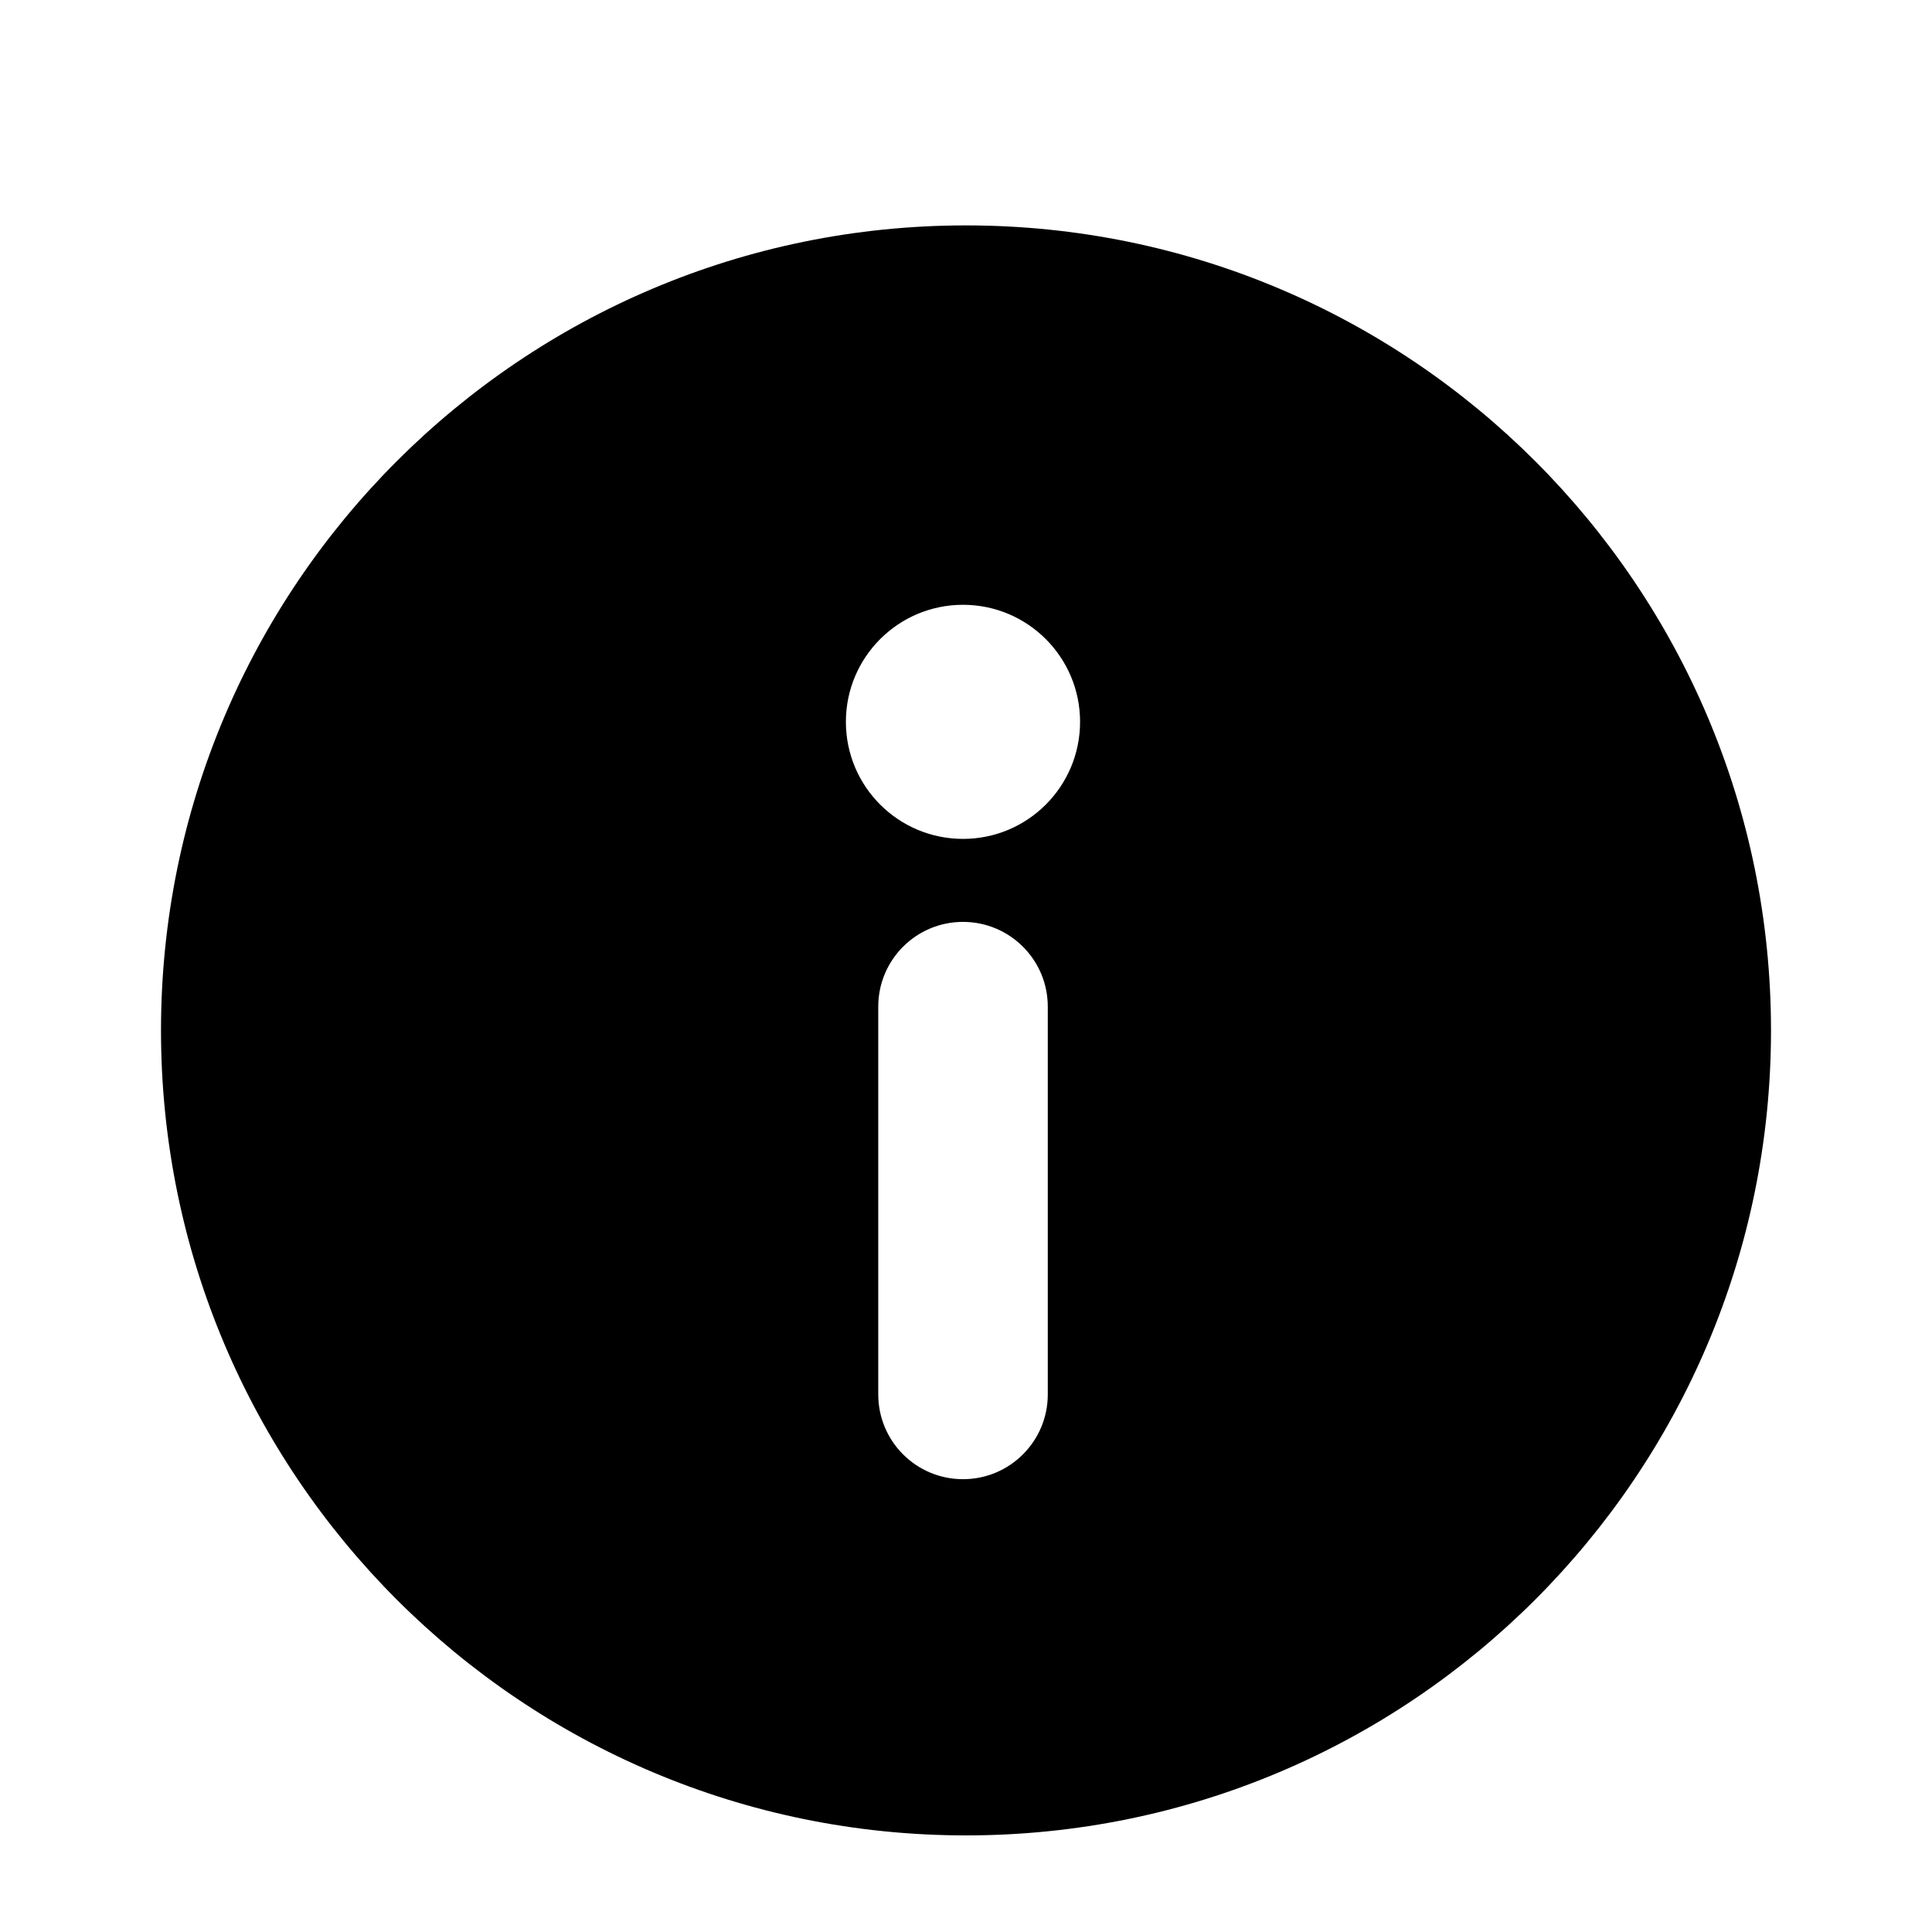 <svg viewBox="0 0 24 24" xmlns="http://www.w3.org/2000/svg">
    <path fill-rule="evenodd" clip-rule="evenodd" d="M2 12.8C2 7.277 6.477 2.8 12 2.8C17.523 2.8 22 7.277 22 12.8C22 18.323 17.523 22.8 12 22.8C6.477 22.8 2 18.323 2 12.8ZM13.016 17.322C13.016 17.904 12.544 18.375 11.963 18.375C11.381 18.375 10.91 17.904 10.91 17.322L10.91 12.505C10.91 11.923 11.381 11.452 11.963 11.452C12.544 11.452 13.016 11.923 13.016 12.505L13.016 17.322ZM13.417 8.967C13.417 9.77 12.766 10.421 11.963 10.421C11.159 10.421 10.508 9.77 10.508 8.967C10.508 8.164 11.159 7.513 11.963 7.513C12.766 7.513 13.417 8.164 13.417 8.967Z"/>
</svg>